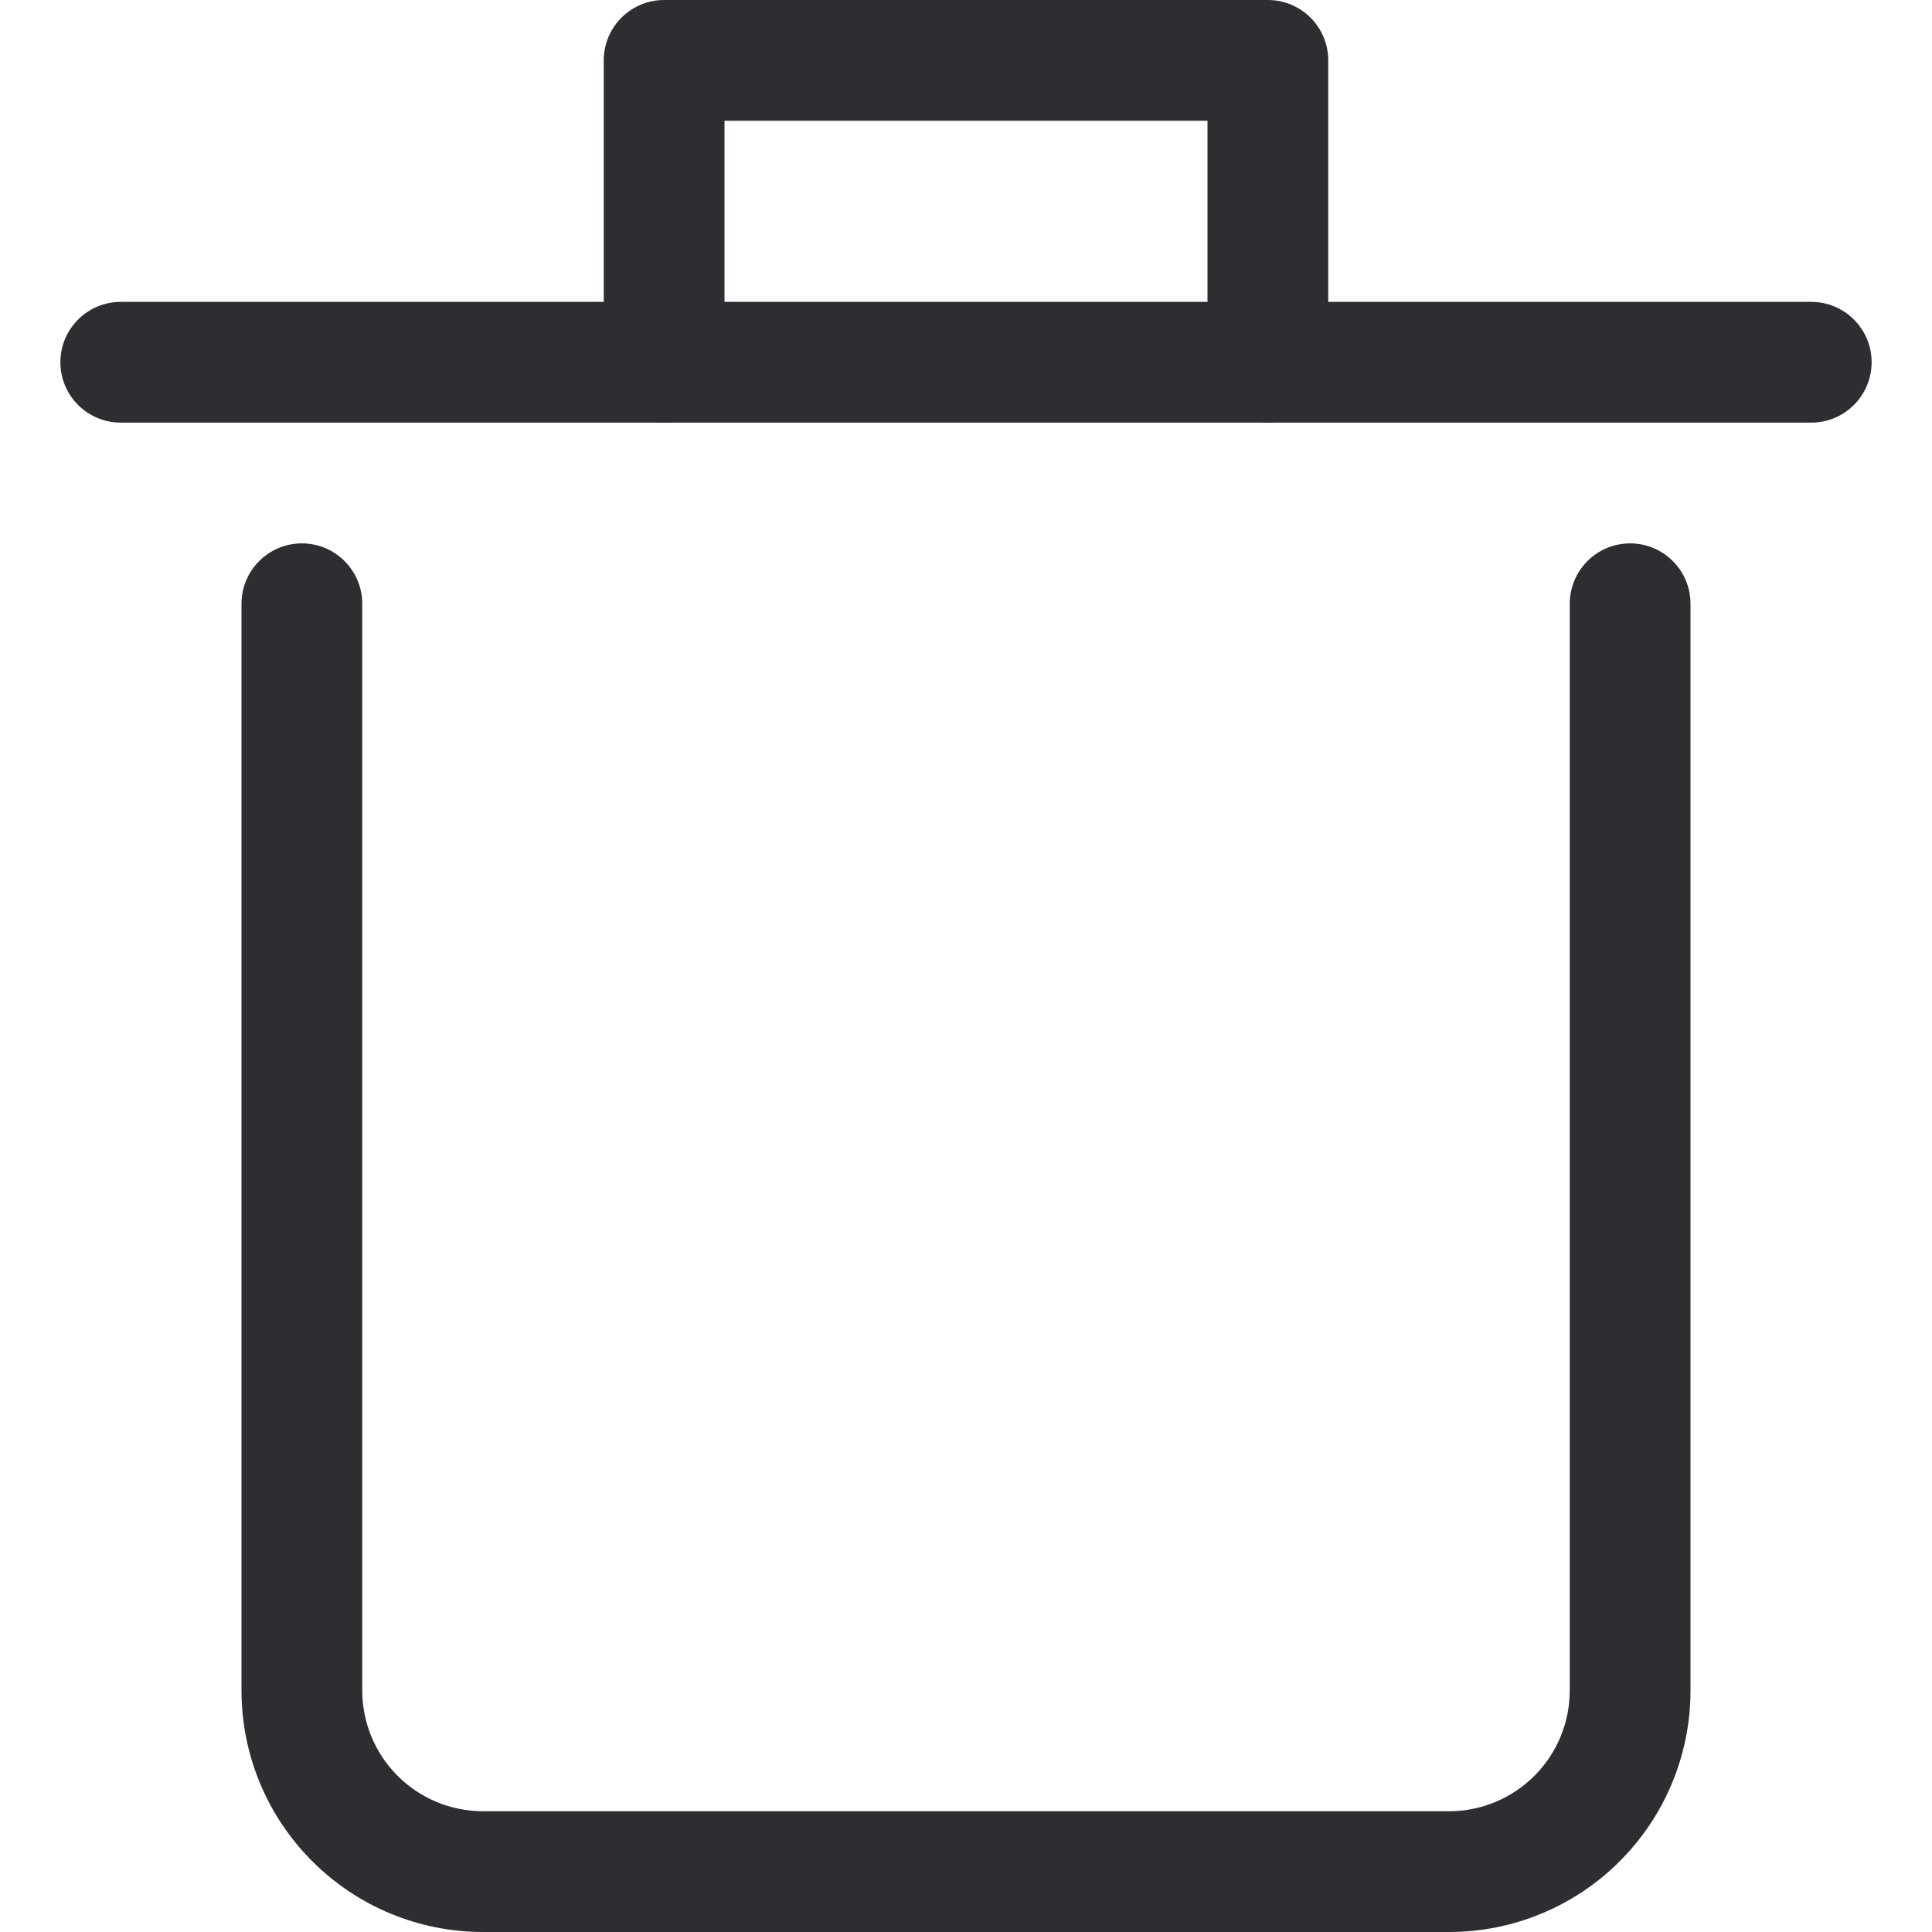 <svg width="32" height="32" viewBox="0 0 32 32" fill="none" xmlns="http://www.w3.org/2000/svg">
    <path fill-rule="evenodd" clip-rule="evenodd" d="M5 9C5.552 9 6 9.448 6 10V28C6 28.53 6.211 29.039 6.586 29.414C6.961 29.789 7.47 30 8 30H24C24.53 30 25.039 29.789 25.414 29.414C25.789 29.039 26 28.53 26 28V10C26 9.448 26.448 9 27 9C27.552 9 28 9.448 28 10V28C28 29.061 27.579 30.078 26.828 30.828C26.078 31.579 25.061 32 24 32H8C6.939 32 5.922 31.579 5.172 30.828C4.421 30.078 4 29.061 4 28V10C4 9.448 4.448 9 5 9Z" fill="#2D2E32" />
    <path fill-rule="evenodd" clip-rule="evenodd" d="M10 1C10 0.448 10.448 0 11 0H21C21.552 0 22 0.448 22 1V6C22 6.552 21.552 7 21 7C20.448 7 20 6.552 20 6V2H12V6C12 6.552 11.552 7 11 7C10.448 7 10 6.552 10 6V1Z" fill="#2D2E32" />
    <path fill-rule="evenodd" clip-rule="evenodd" d="M1 6C1 5.448 1.448 5 2 5H30C30.552 5 31 5.448 31 6C31 6.552 30.552 7 30 7H2C1.448 7 1 6.552 1 6Z" fill="#2D2E32" />
</svg>
    